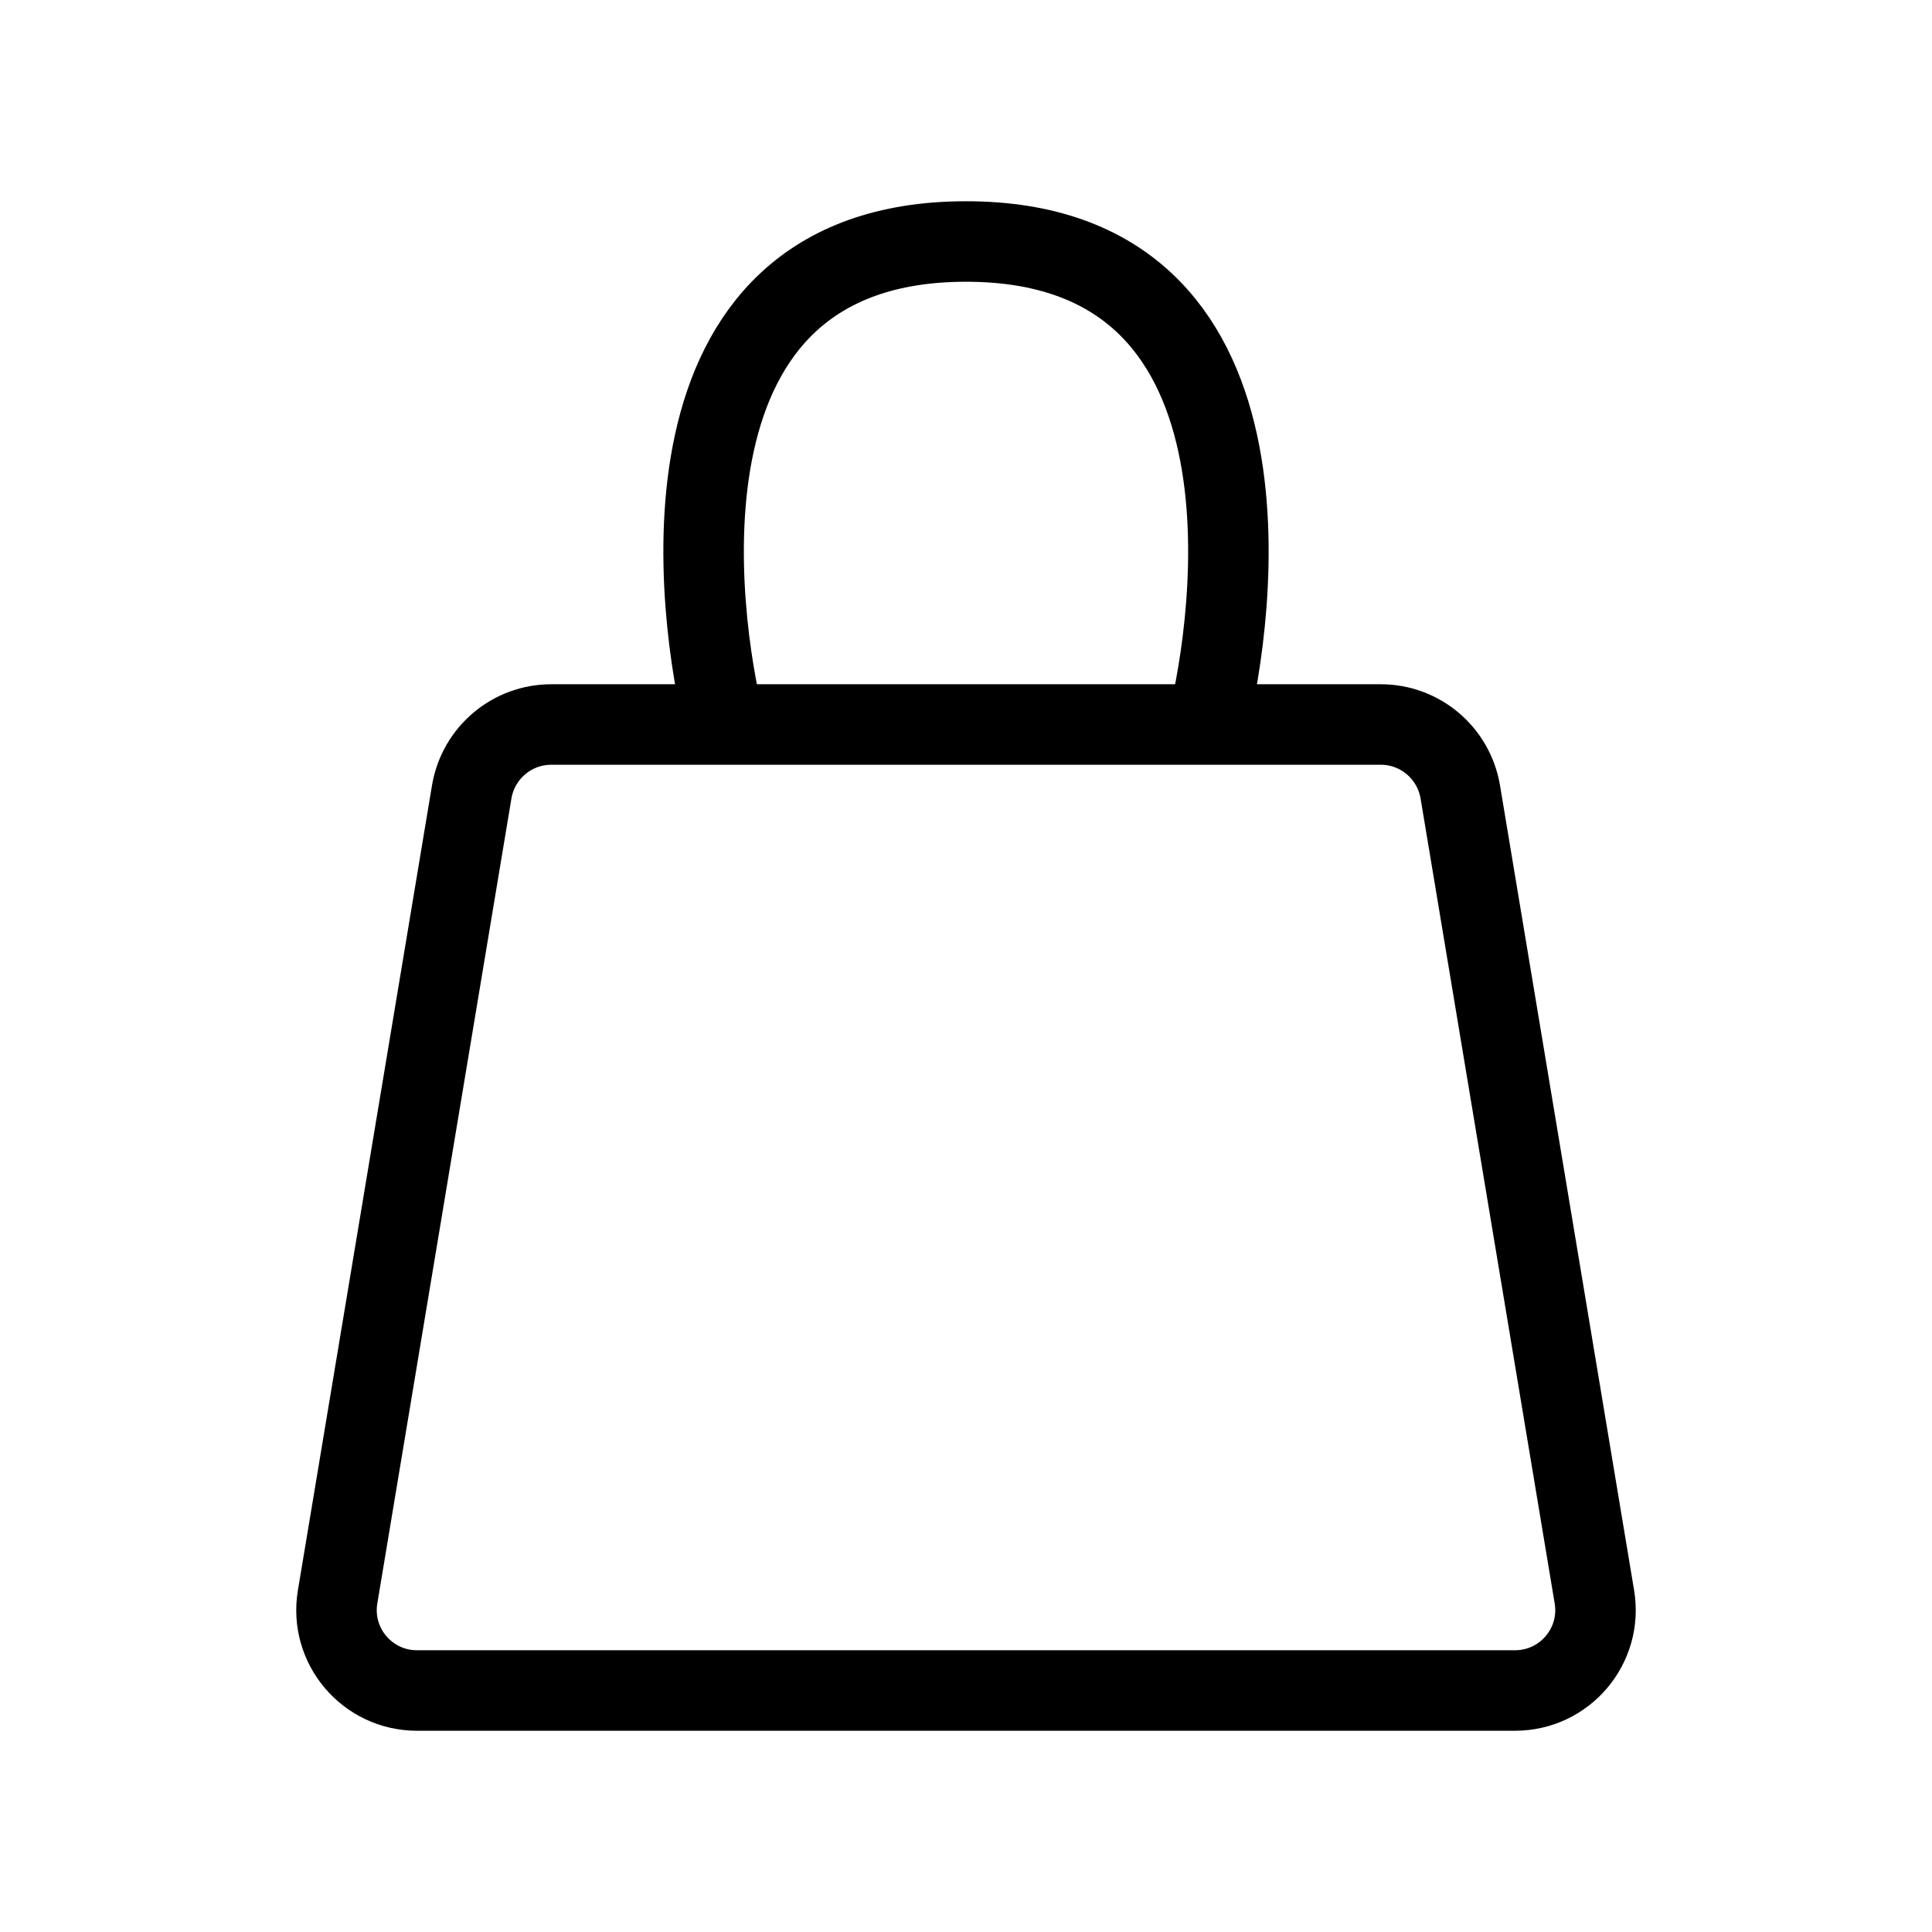 <svg width="12" height="12" viewBox="0 0 12 12" fill="none" xmlns="http://www.w3.org/2000/svg">
<path d="M4.5 4.5H3.424C3.179 4.5 2.971 4.677 2.93 4.918L2.097 9.918C2.046 10.223 2.281 10.5 2.59 10.5H9.41C9.719 10.5 9.954 10.223 9.903 9.918L9.07 4.918C9.029 4.677 8.821 4.5 8.576 4.5H7.5M4.5 4.5H7.5M4.5 4.5C4.333 3.833 4 1.5 6 1.5C8 1.5 7.667 3.833 7.5 4.5" stroke="black" stroke-width="0.5" stroke-linejoin="round"/>
</svg>
